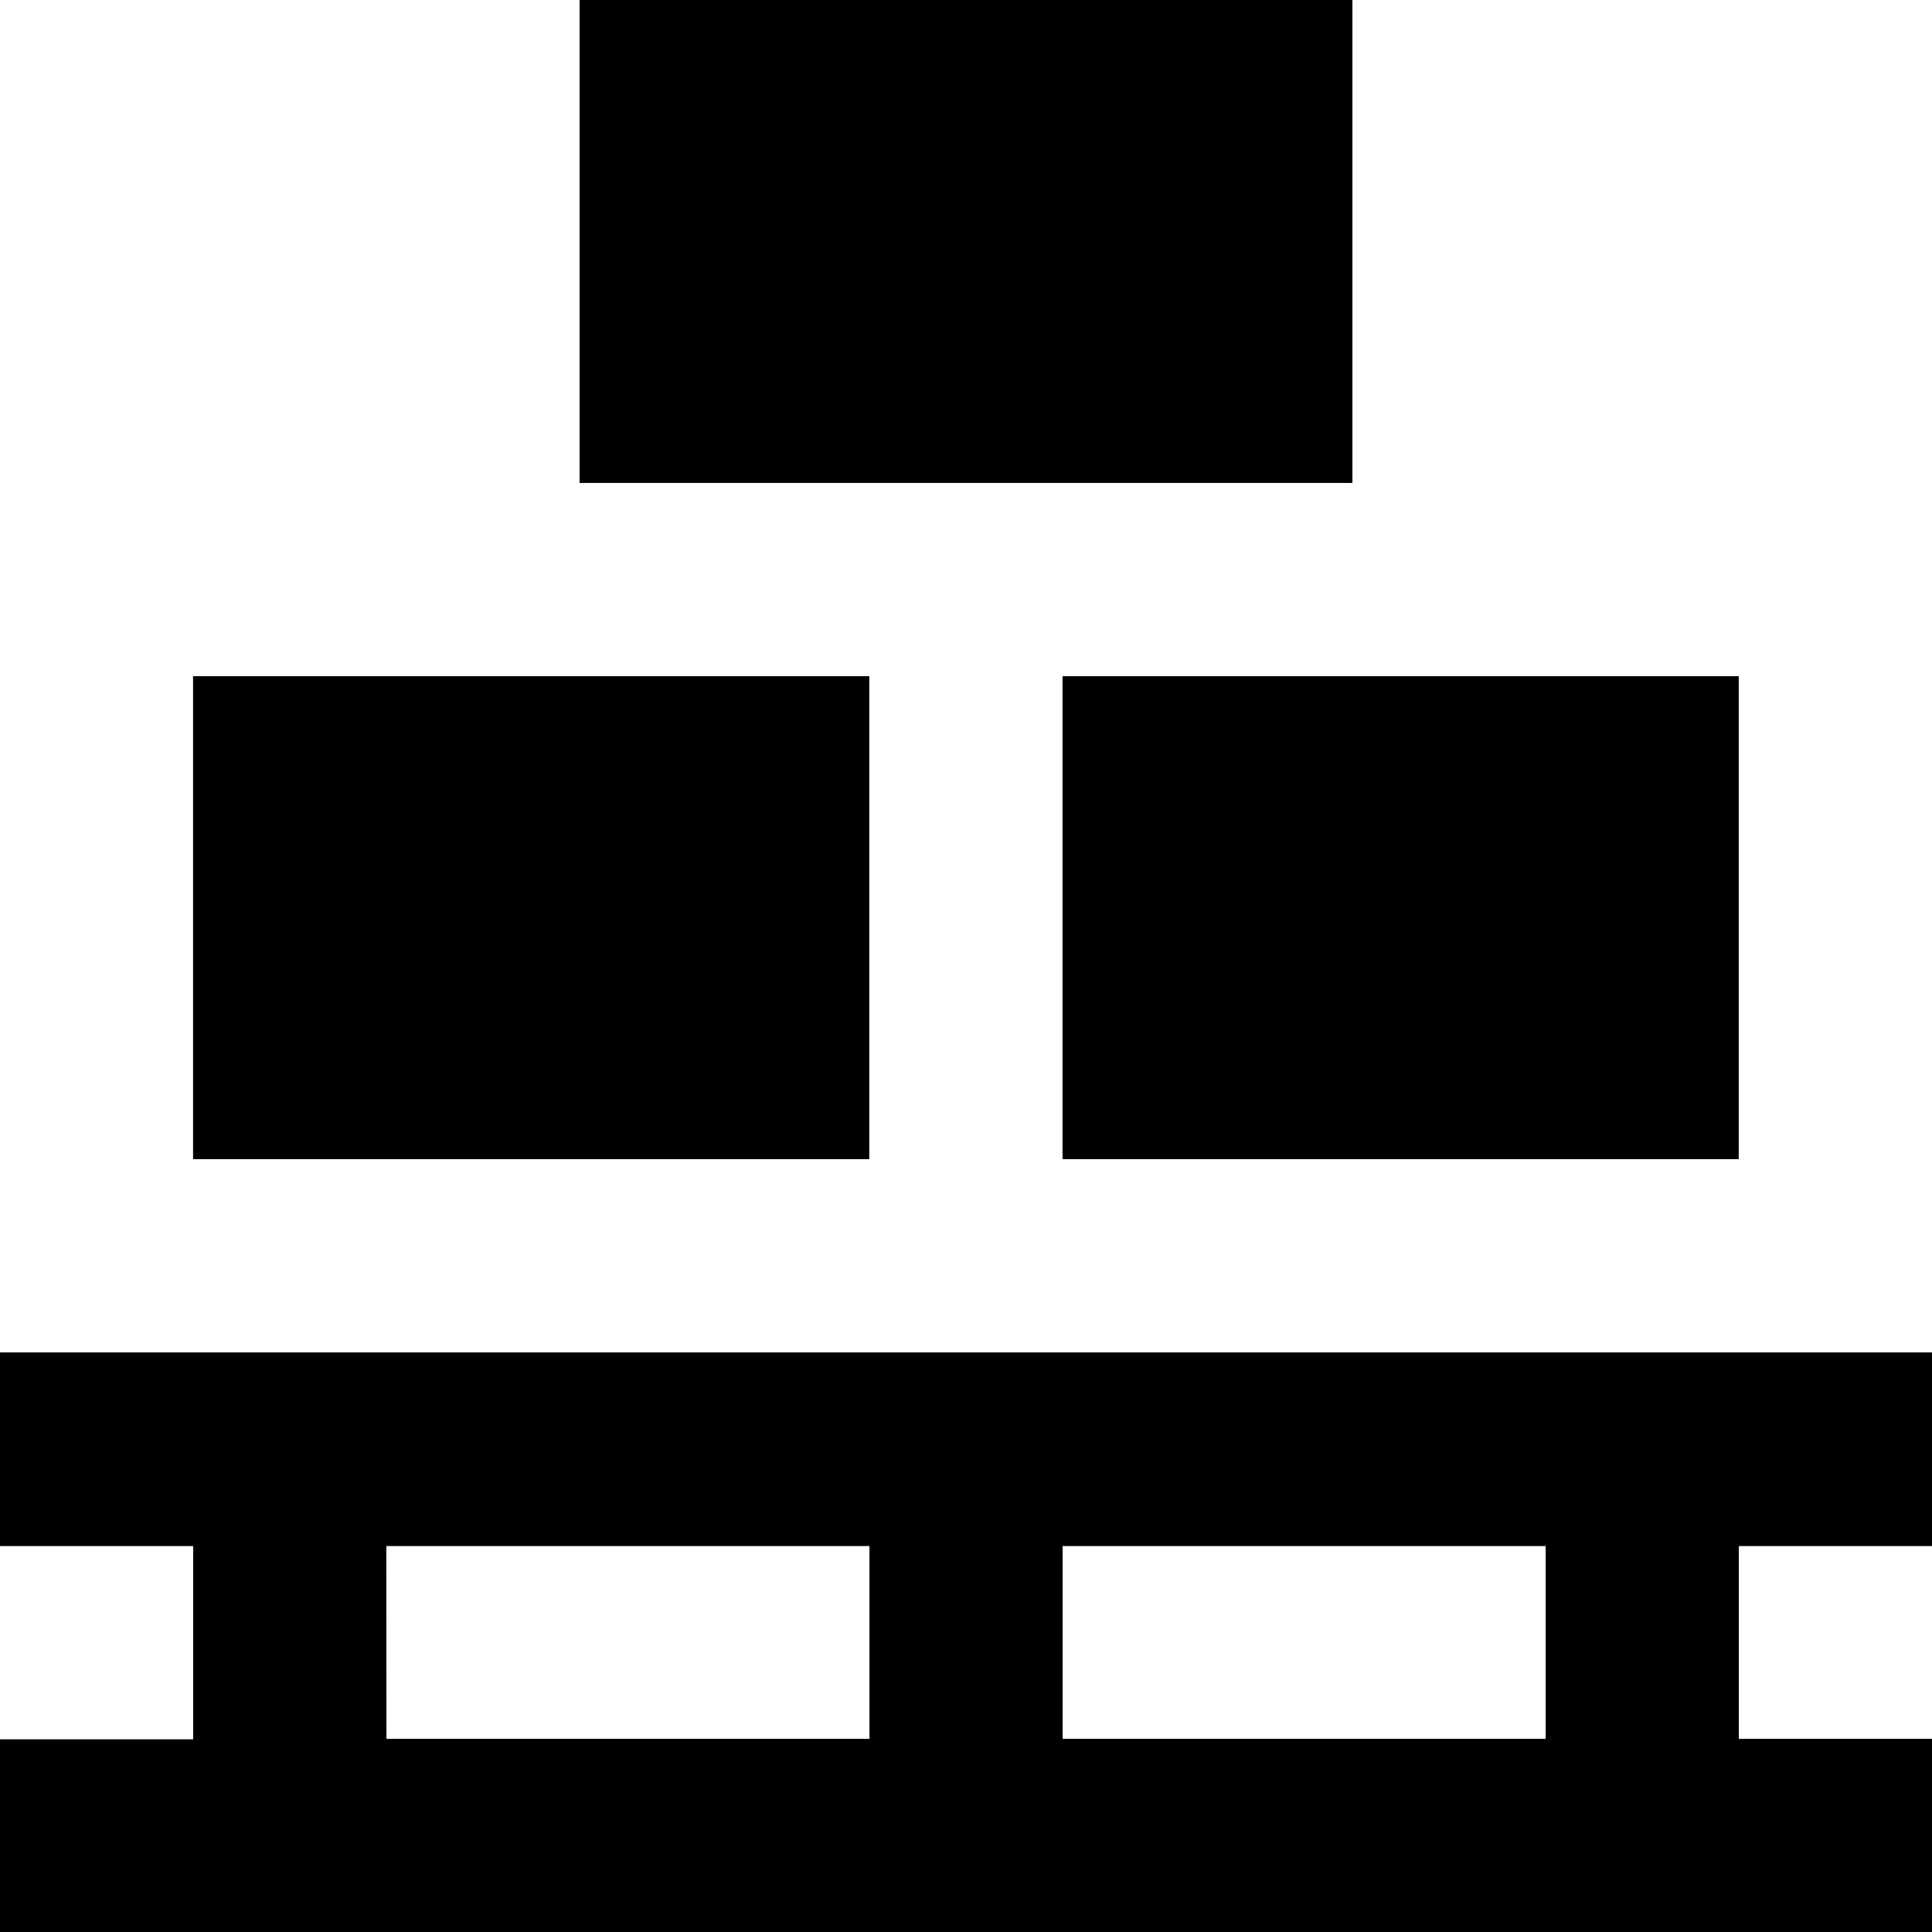 <svg xmlns="http://www.w3.org/2000/svg" width="20.154" height="20.154" viewBox="0 0 20.154 20.154">
  <path id="noun-pallet-2388457" d="M127.755,64.811h5.039V62.8h-5.039Zm-7.054,0h5.039V62.8H120.7ZM136.824,62.8V60.78H116.67V62.8h2.015v2.016H116.67v2.015h20.154V64.811h-2.015V62.8ZM122.716,51.71h8.062V46.672h-8.062Zm5.038,7.054h7.054V53.726h-7.054Zm-9.07,0h7.054V53.726h-7.054Z" transform="translate(-116.67 -46.672)" fill-rule="evenodd"/>
</svg>
